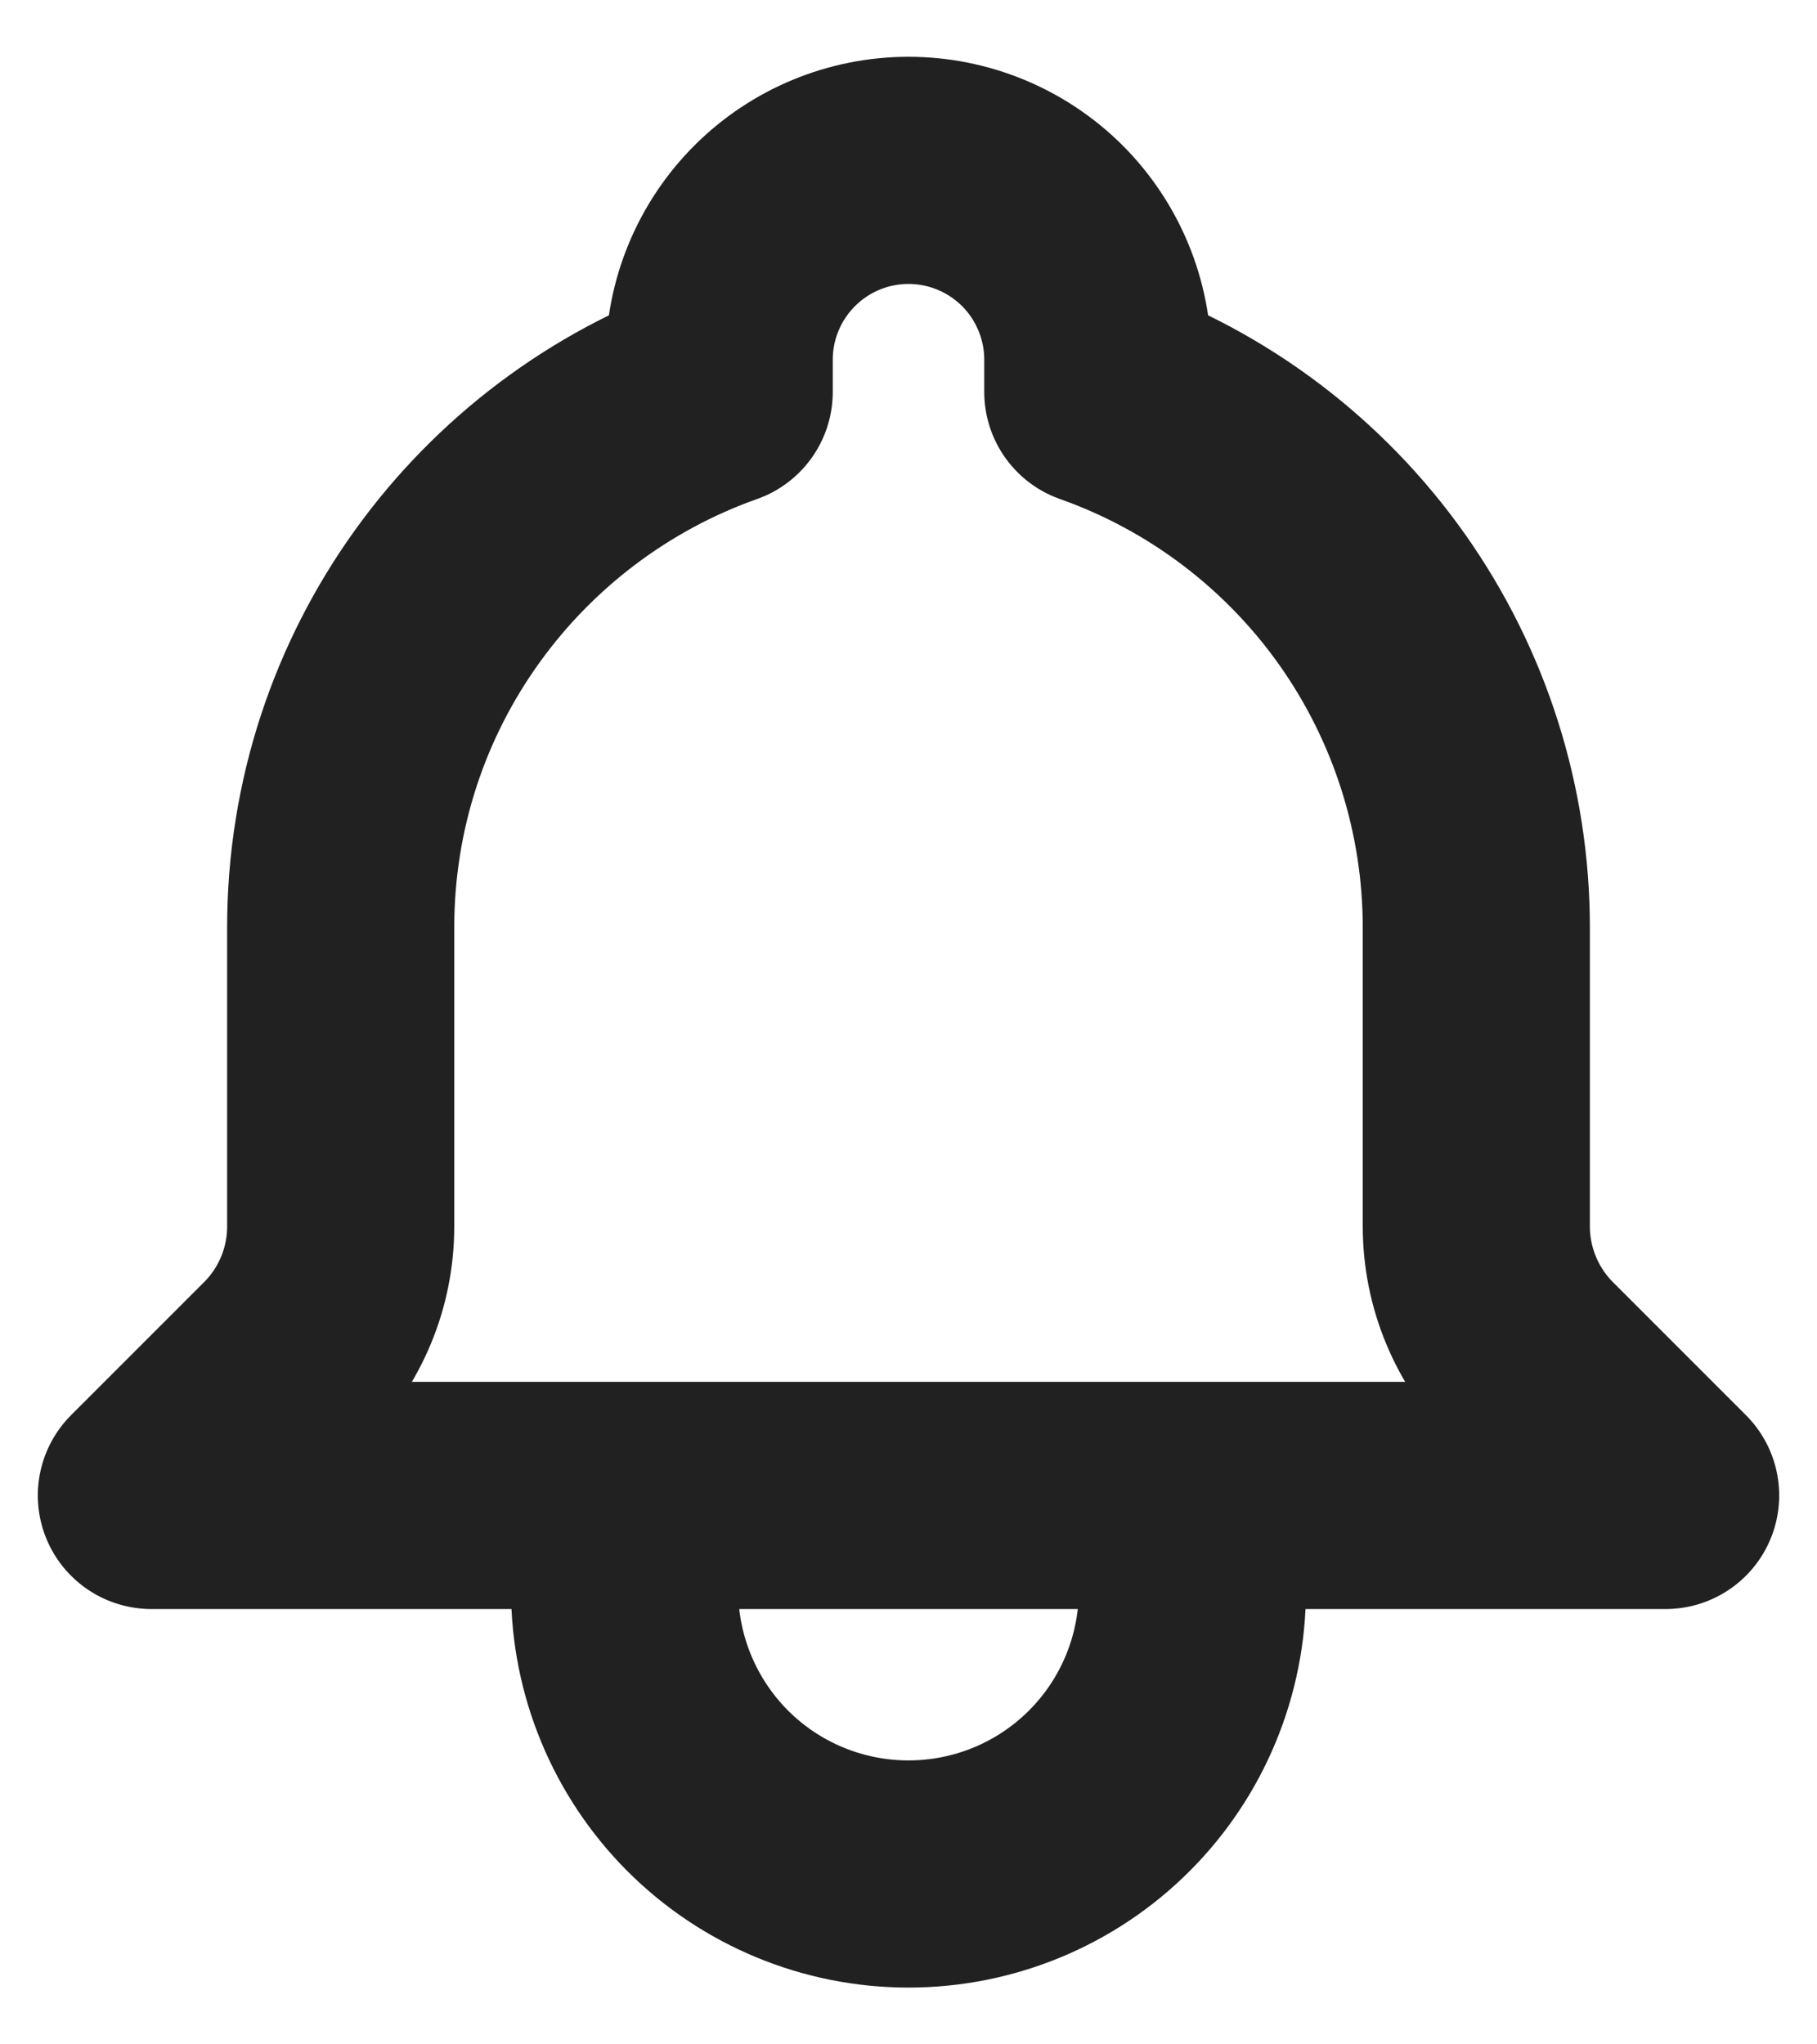 <svg width="16" height="18" viewBox="0 0 16 18" fill="none" xmlns="http://www.w3.org/2000/svg">
<path d="M10.5 13.167H14.667L13.496 11.996C13.339 11.839 13.214 11.652 13.129 11.446C13.044 11.241 13 11.021 13 10.798V8.167C13 7.132 12.68 6.124 12.083 5.279C11.486 4.435 10.642 3.796 9.667 3.451V3.167C9.667 2.725 9.491 2.301 9.179 1.988C8.866 1.676 8.442 1.5 8 1.5C7.558 1.5 7.134 1.676 6.822 1.988C6.509 2.301 6.333 2.725 6.333 3.167V3.451C4.392 4.138 3 5.99 3 8.167V10.799C3 11.248 2.822 11.678 2.504 11.996L1.333 13.167H5.5M10.5 13.167H5.5M10.5 13.167V14C10.5 14.663 10.237 15.299 9.768 15.768C9.299 16.237 8.663 16.5 8 16.5C7.337 16.5 6.701 16.237 6.232 15.768C5.764 15.299 5.5 14.663 5.5 14V13.167" stroke="#212121" stroke-width="2" stroke-linecap="round" stroke-linejoin="round"/>
</svg>

